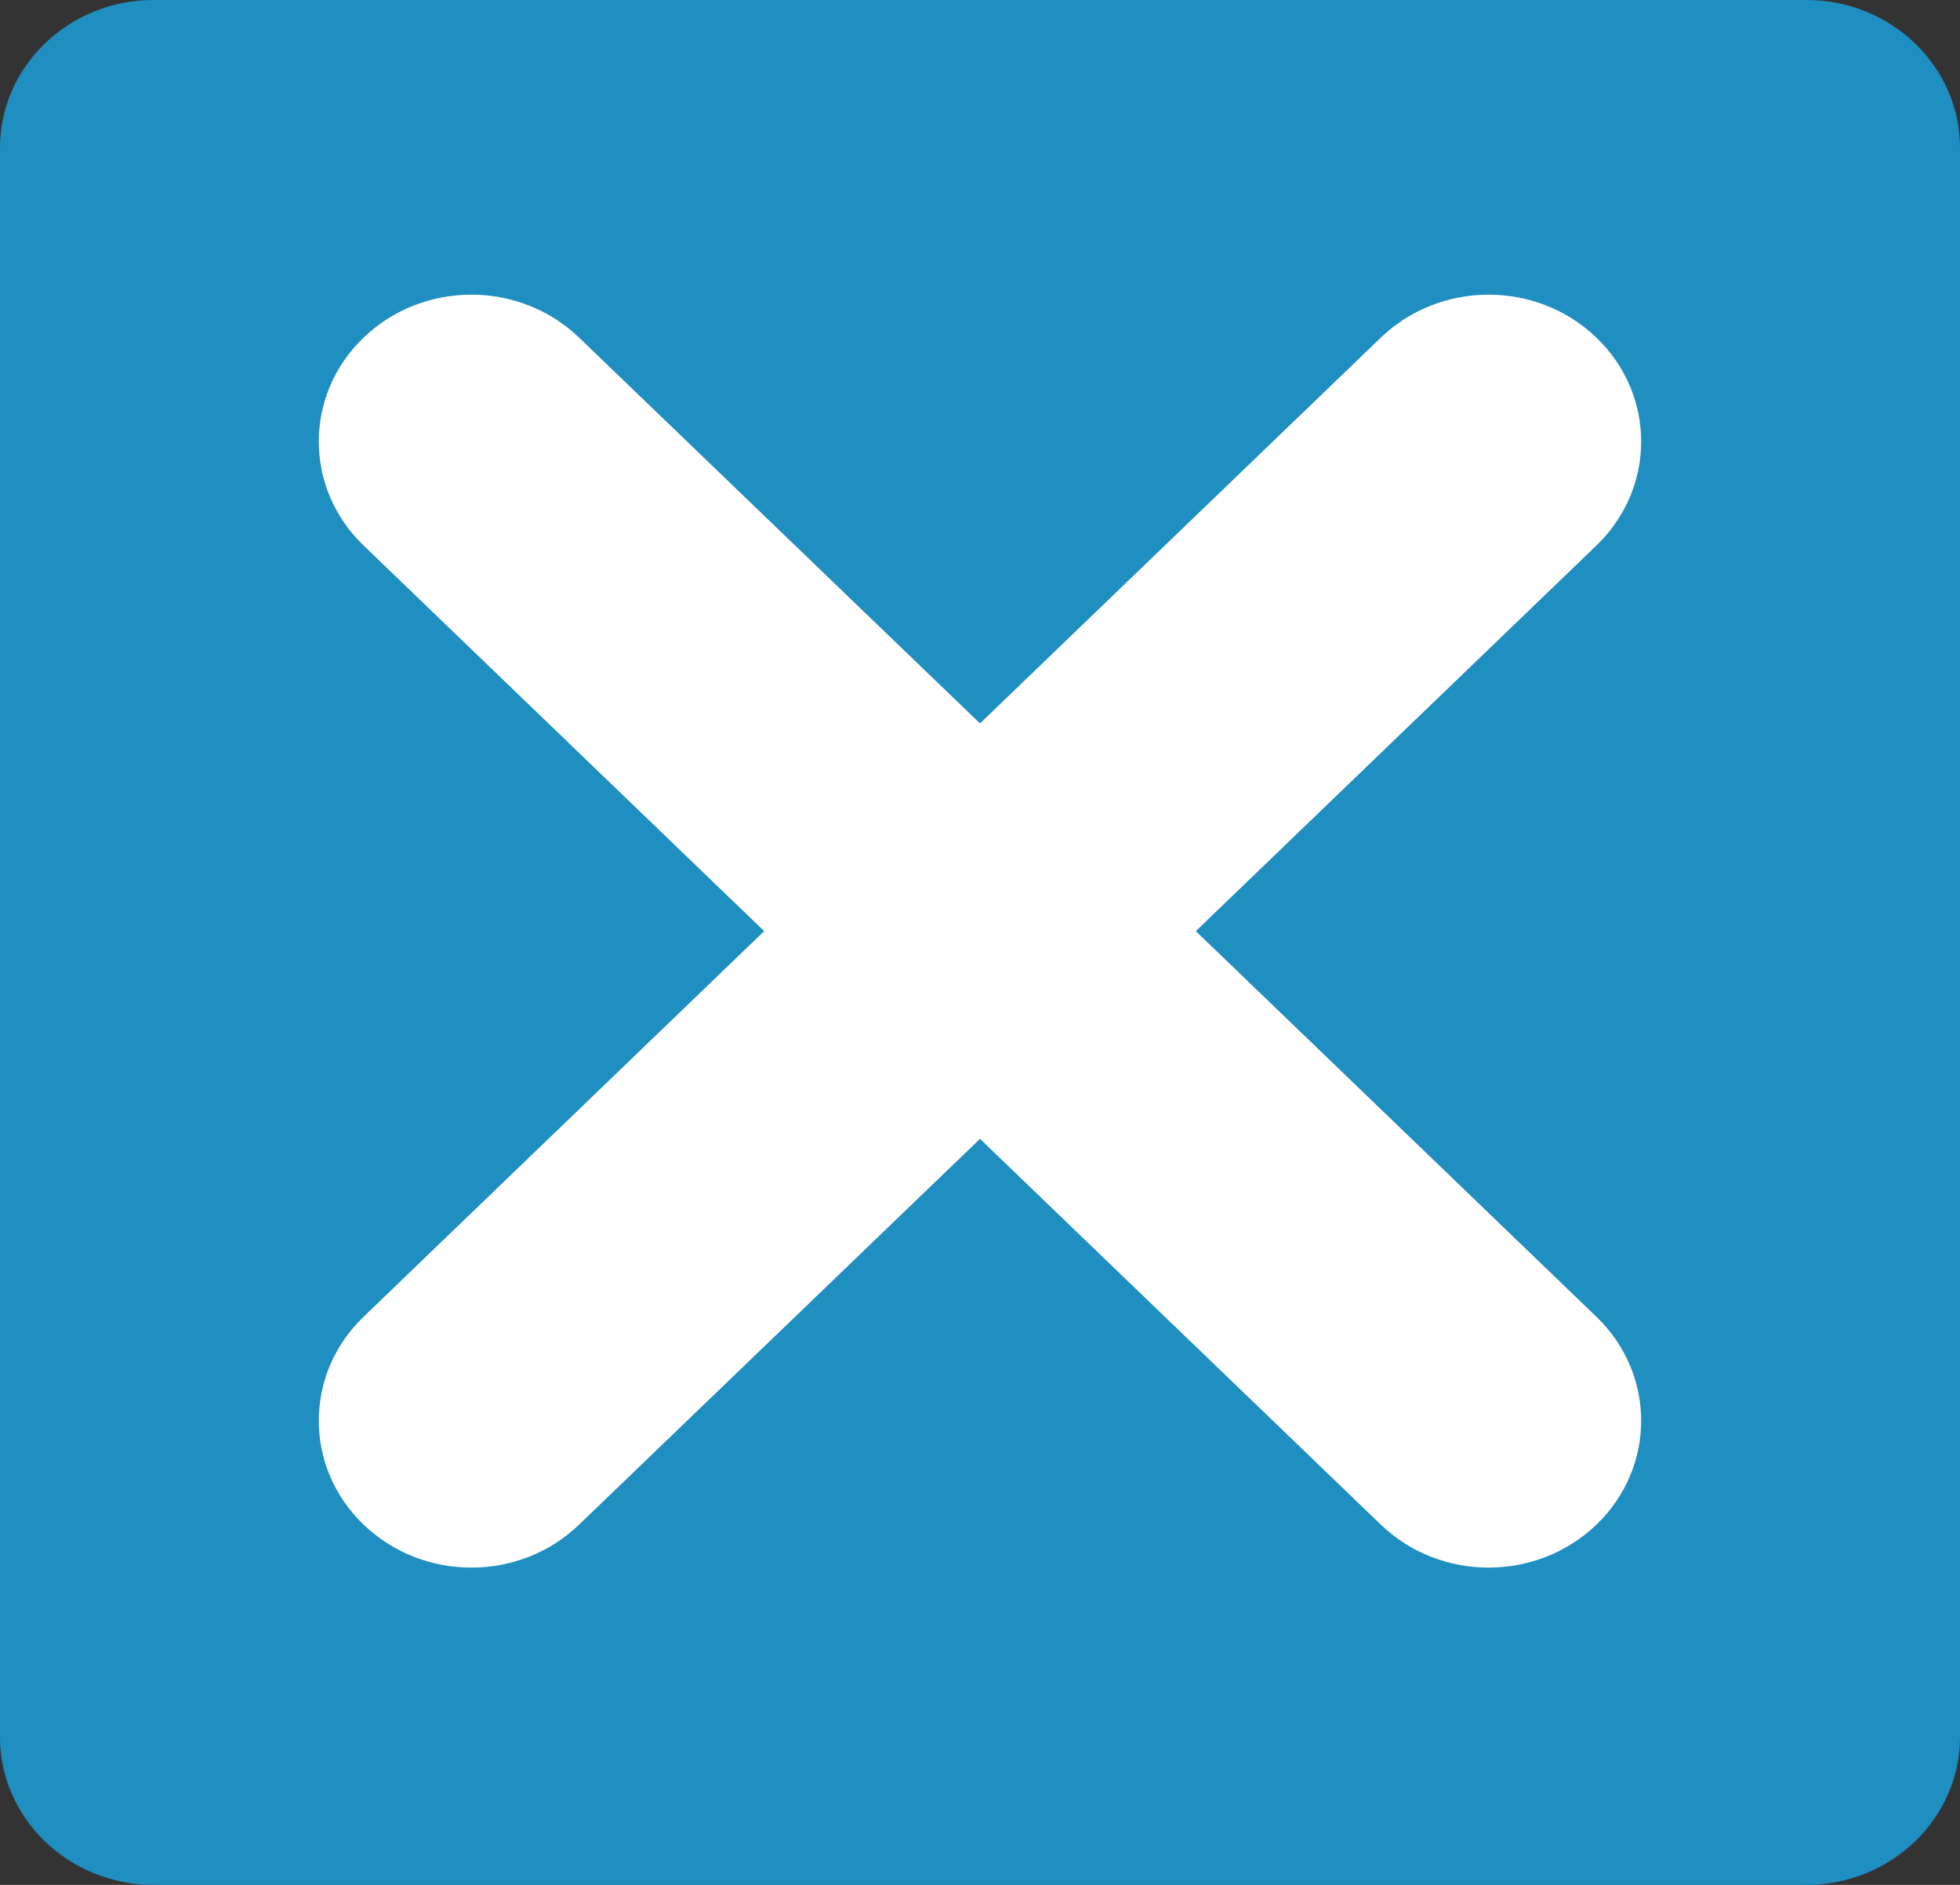 <?xml version="1.0" encoding="UTF-8"?>
<svg width="26px" height="25px" viewBox="0 0 26 25" version="1.1" xmlns="http://www.w3.org/2000/svg" xmlns:xlink="http://www.w3.org/1999/xlink">
    <rect x="0" y="0" width="26" height="25" fill="#333333" stroke="none"/>
    <title>close-blue</title>
    <g id="close-blue" stroke="none" stroke-width="1" fill="none" fill-rule="evenodd">
        <rect id="Rectangle" fill="#FFFFFF" x="3" y="3" width="20" height="19"></rect>
        <g id="close-svgrepo-com" fill="#1F8EC1" fill-rule="nonzero">
            <path d="M23.962,0 L2.038,0 C0.914,0 0,0.879 0,1.961 L0,23.039 C0,24.12 0.914,25 2.038,25 L23.962,25 C25.086,25 26,24.12 26,23.039 L26,1.961 C26,0.879 25.086,0 23.962,0 Z M21.178,17.466 C21.968,18.227 21.968,19.461 21.178,20.221 C20.783,20.601 20.264,20.792 19.746,20.792 C19.228,20.792 18.711,20.601 18.316,20.221 L13,15.105 L7.683,20.221 C7.289,20.601 6.771,20.792 6.253,20.792 C5.735,20.792 5.218,20.601 4.822,20.221 C4.031,19.461 4.031,18.227 4.822,17.466 L10.137,12.35 L4.822,7.234 C4.031,6.473 4.031,5.239 4.822,4.479 C5.613,3.718 6.893,3.718 7.683,4.479 L13,9.595 L18.316,4.479 C19.107,3.718 20.387,3.718 21.178,4.479 C21.968,5.239 21.968,6.473 21.178,7.234 L15.863,12.35 L21.178,17.466 Z" id="Shape"></path>
        </g>
    </g>
</svg>